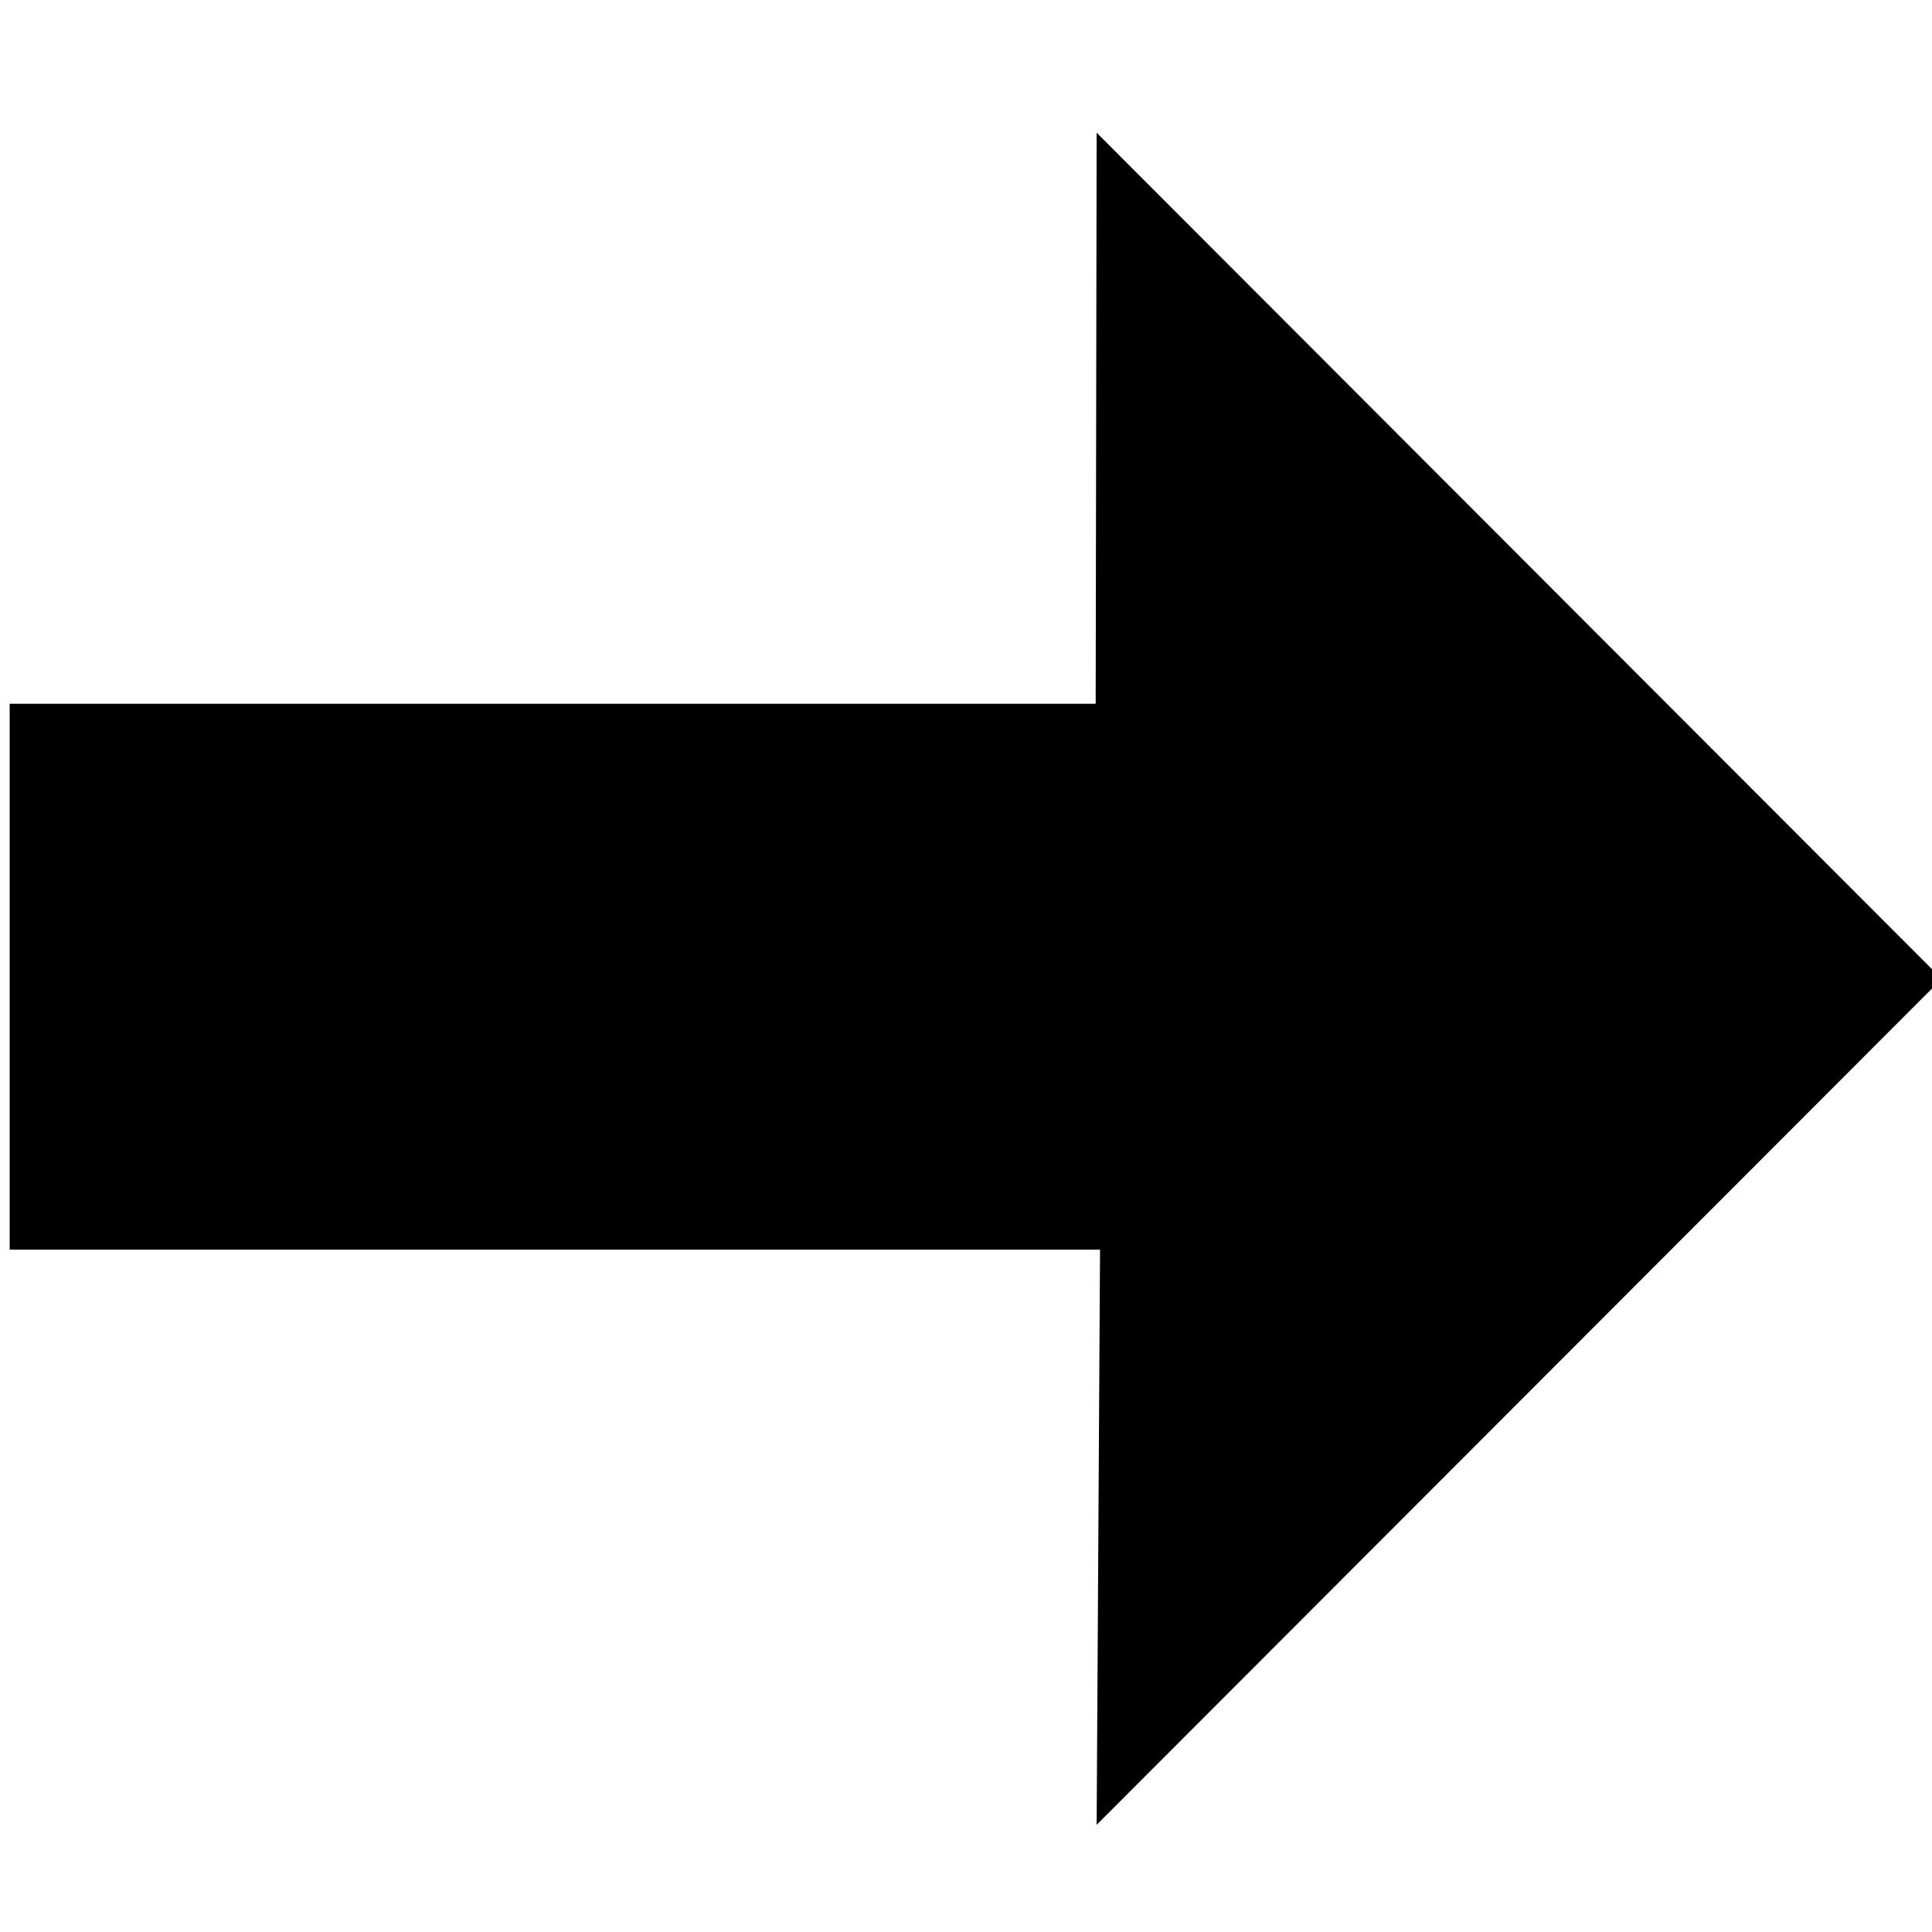 <svg xmlns="http://www.w3.org/2000/svg" xmlns:xlink="http://www.w3.org/1999/xlink" id="Layer_1" width="100" height="100" x="0" y="0" version="1.1" viewBox="0 0 100 100" style="enable-background:new 0 0 100 100" xml:space="preserve"><polygon points="56.762 6.869 100.5 50.666 56.762 94.453 56.938 64.683 .5 64.683 .5 36.426 56.712 36.426"/></svg>